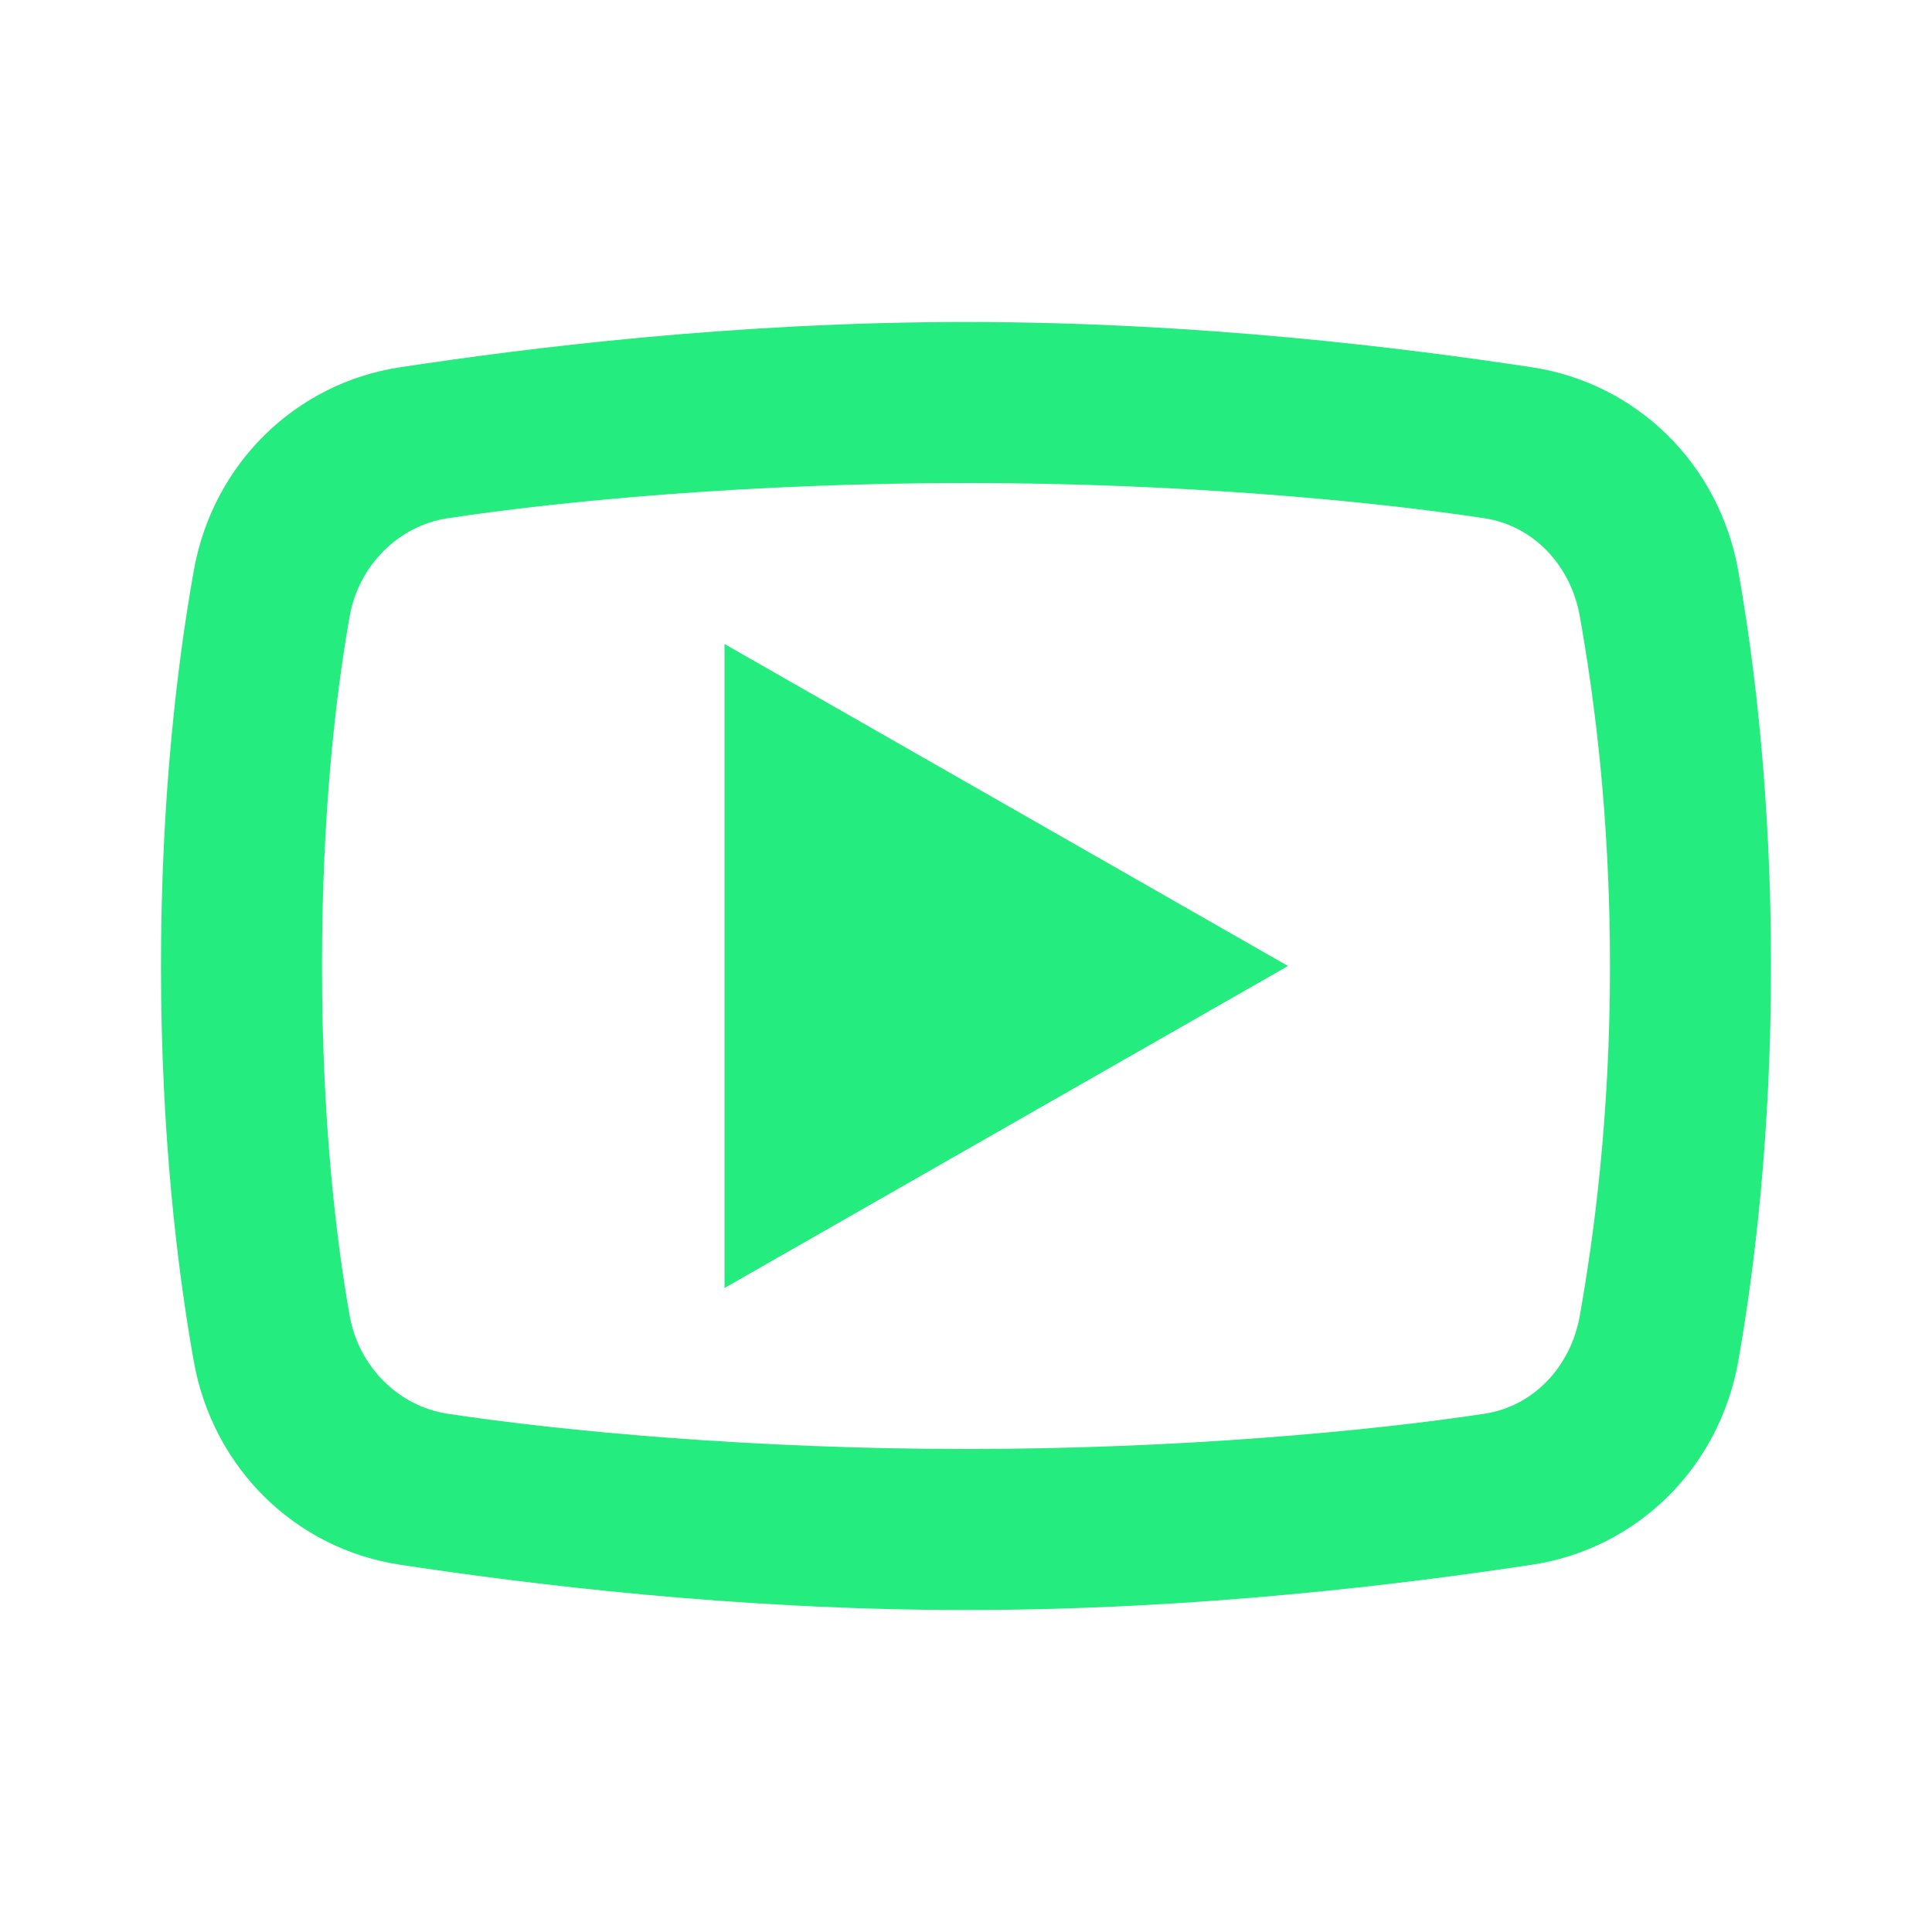 <?xml version="1.0" standalone="no"?><!DOCTYPE svg PUBLIC "-//W3C//DTD SVG 1.1//EN" "http://www.w3.org/Graphics/SVG/1.1/DTD/svg11.dtd"><svg t="1536249880089" class="icon" style="" viewBox="0 0 1024 1024" version="1.1" xmlns="http://www.w3.org/2000/svg" p-id="2075" xmlns:xlink="http://www.w3.org/1999/xlink" width="200" height="200"><defs><style type="text/css"></style></defs><path d="M512 170.667C388.352 170.667 278.645 184.555 212 194.667 156.917 203.029 112.779 245.493 102.667 302.667 94.005 351.349 85.333 422.827 85.333 512 85.333 601.131 94.005 672.651 102.667 721.333 112.821 778.507 156.917 821.013 212 829.333 278.859 839.445 389.035 853.333 512 853.333 634.965 853.333 745.099 839.445 812 829.333 867.125 821.013 911.221 778.549 921.333 721.333 929.952 672.608 938.667 600.917 938.667 512 938.667 423.04 929.995 351.392 921.333 302.667 911.221 245.493 867.083 203.029 812 194.667 745.355 184.555 635.605 170.667 512 170.667zM512 256C624.768 256 725.696 265.408 786.667 274.667 812.907 278.635 832.597 299.787 837.333 326.667 844.928 369.333 853.333 432.213 853.333 512 853.333 591.744 844.885 654.667 837.333 697.333 832.555 724.256 812.949 745.365 786.667 749.333 725.44 758.592 624.085 768 512 768 399.872 768 298.517 758.592 237.333 749.333 211.093 745.365 190.112 724.213 185.333 697.333 177.781 654.752 170.667 592 170.667 512 170.667 431.957 177.781 369.248 185.333 326.667 190.112 299.787 211.093 278.635 237.333 274.667 298.304 265.408 399.232 256 512 256zM384 341.333 384 682.667 682.667 512 384 341.333z" p-id="2076" fill="#25EC7E"></path></svg>